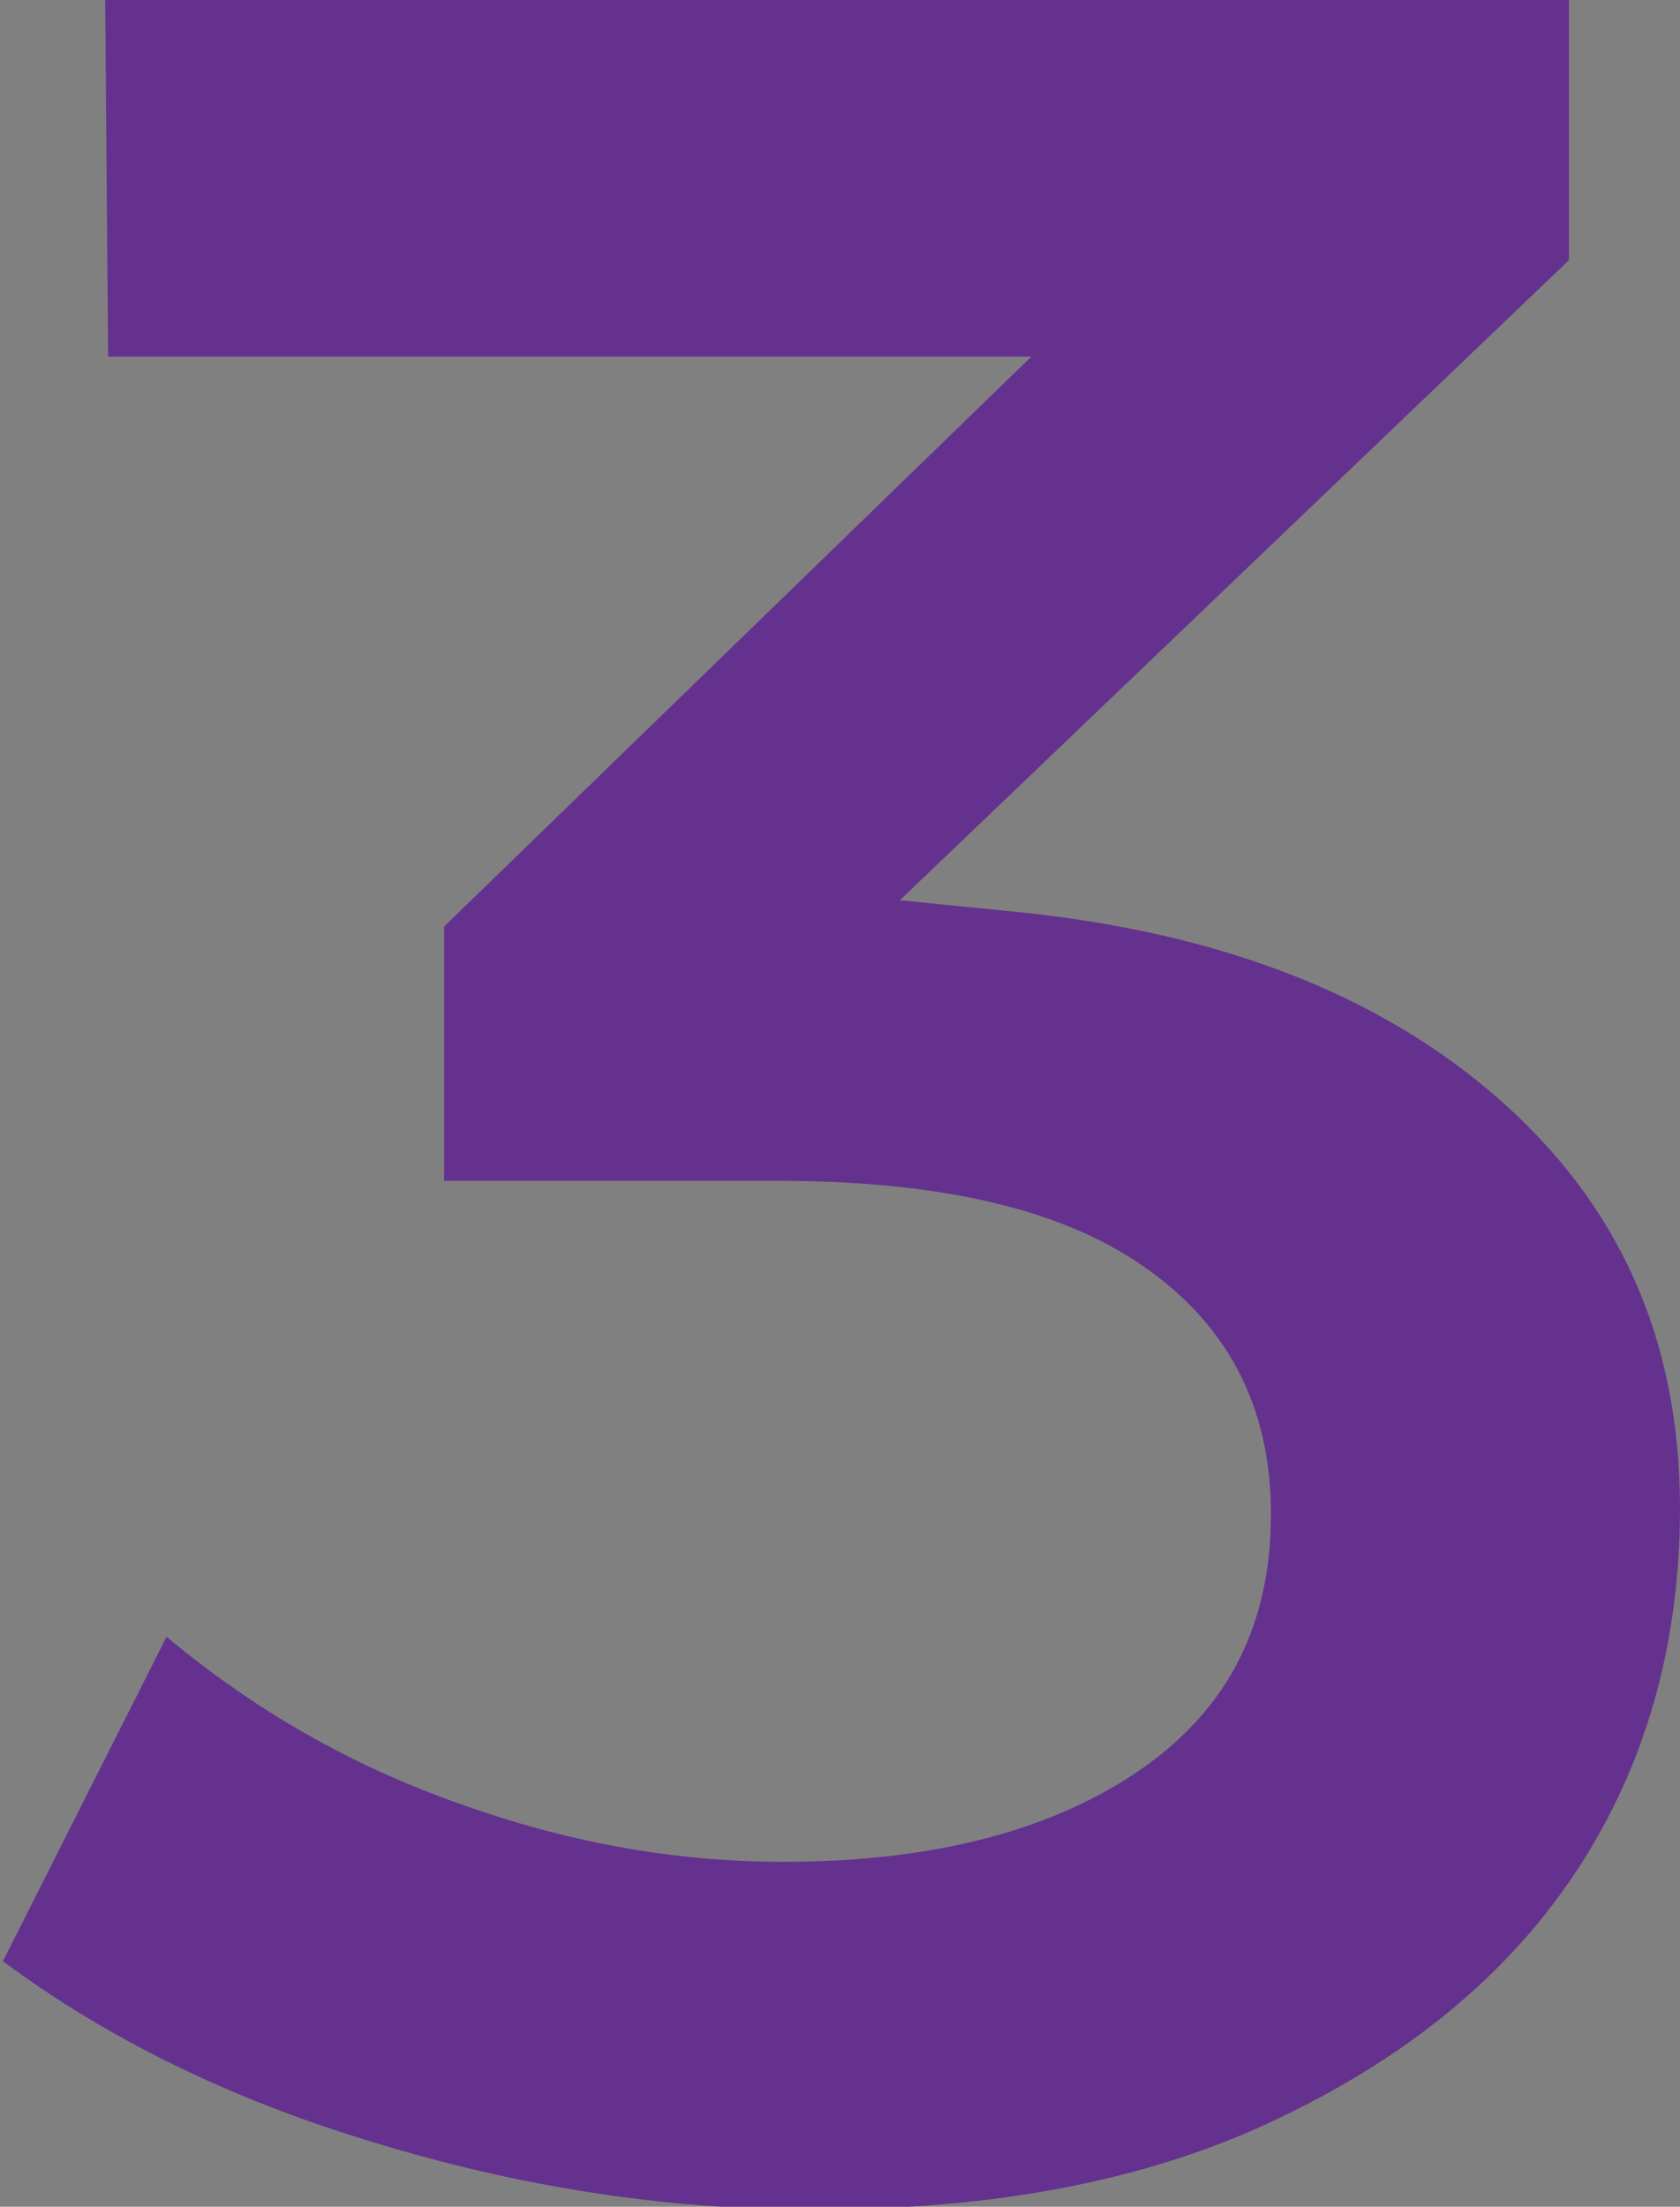 <?xml version="1.0" encoding="utf-8"?>
<!-- Generator: Adobe Illustrator 23.0.1, SVG Export Plug-In . SVG Version: 6.00 Build 0)  -->
<svg version="1.1" id="Layer_1" xmlns="http://www.w3.org/2000/svg" xmlns:xlink="http://www.w3.org/1999/xlink" x="0px" y="0px"
	 viewBox="0 0 57.5 75.5" style="enable-background:new 0 0 57.5 75.5;" xml:space="preserve">
<rect x="0" y="0" width="57.5" height="75.5" fill="#808080" stroke="none"/>
<style type="text/css">
	.st0{fill:#FFFFFF;}
	.st1{fill:#65318F;}
</style>
<g id="XMLID_93_">
	<path id="XMLID_575_" d="M-689.7,17.5c10.2-13.5,9.2-32.9-3.1-45.2c-12.2-12.2-31.2-13.3-44.7-3.5c-20-34.8-23.6-77.7-9.3-115.5
		l-6.8-2.6c-15.2,40.3-11.2,86.1,10.6,123c-5.6,6.3-8.7,14.4-8.7,22.9c0,9.2,3.6,17.9,10.1,24.4c6.7,6.7,15.6,10.1,24.4,10.1
		c8,0,16-2.8,22.5-8.3c22.6,13.9,48.7,21.1,74.9,21.1c17,0,34.1-3,50.3-9.1l-2.6-6.8C-610.8,42.6-654.5,38.6-689.7,17.5z M-736.5,16
		c-5.1-5.1-8-12-8-19.3c0-7.3,2.8-14.1,8-19.3c5.3-5.3,12.3-8,19.3-8c7,0,14,2.7,19.3,8c10.6,10.6,10.6,27.9,0,38.5
		C-708.6,26.6-725.9,26.6-736.5,16z"/>
	<path id="XMLID_576_" d="M-736.6-193.6l0.8,10l4.1,3.3l3.8-4.7c1-1.3,2-2,3.1-2.3c1-0.3,2,0,2.9,0.7c0.9,0.8,1.4,1.7,1.3,2.7
		c-0.1,1-0.6,2.2-1.6,3.4c-1,1.3-2.3,2.3-3.8,3.1c-1.5,0.8-3.2,1.4-5,1.8l3,7.2c2.1-0.5,4.2-1.4,6.4-2.9c2.2-1.4,4.1-3.1,5.7-5.1
		c1.8-2.2,3-4.4,3.6-6.6c0.6-2.2,0.6-4.3,0-6.3c-0.6-2-1.7-3.6-3.4-5c-2-1.6-4.1-2.3-6.3-2.1c-2.3,0.2-4.4,1.1-6.4,2.8l-1.3,1.1
		l-0.6-11.6l-4.5-3.6l-15.4,18.9l5.7,4.7L-736.6-193.6z"/>
	<path id="XMLID_579_" d="M-710.1-207.2c1.9,2.9,4.1,5,6.5,6.5c2.4,1.5,4.9,2.2,7.5,2.1c2.6-0.1,5.1-1,7.7-2.7
		c2.1-1.4,3.7-3,4.7-4.9c1.1-1.9,1.5-3.8,1.4-5.9c-0.1-2.1-0.8-4.1-2.2-6.1c-1.2-1.8-2.7-3.2-4.3-4.1c-1.7-0.9-3.4-1.3-5.3-1.1
		c-1.9,0.1-3.7,0.8-5.5,2c-1.4,0.9-2.5,2-3.2,3.1c-0.7,1.2-1.1,2.4-1.2,3.7c-1.4-2-2-4-1.7-5.8c0.3-1.8,1.4-3.3,3.3-4.7
		c2.2-1.5,4.5-2.1,6.9-2l-0.7-7.6c-1.7,0-3.5,0.4-5.5,1.1c-2,0.7-3.7,1.6-5.4,2.7c-2.6,1.8-4.5,3.9-5.7,6.5
		c-1.2,2.5-1.5,5.3-1.1,8.3C-713.3-213.1-712.1-210.1-710.1-207.2z M-699.5-211.6c0.2-1,0.8-1.9,2-2.7c1.1-0.7,2.1-1,3.1-0.8
		c1,0.2,1.8,0.8,2.5,1.9c0.8,1.1,1,2.2,0.8,3.2c-0.2,1-0.8,1.8-1.9,2.6c-1.1,0.8-2.2,1-3.2,0.8c-1-0.2-1.8-0.9-2.5-1.9
		C-699.5-209.6-699.7-210.6-699.5-211.6z"/>
	<path id="XMLID_582_" d="M-665.9-218.6c3.3,2.2,7.4,2.6,12.2,1.2c4.7-1.3,8-3.8,9.7-7.4c1.7-3.6,1.8-8.1,0.3-13.4
		c-1.5-5.3-3.9-9.1-7.3-11.2c-3.4-2.1-7.4-2.5-12.1-1.2c-4.8,1.4-8,3.8-9.8,7.4c-1.7,3.6-1.8,8-0.3,13.4
		C-671.6-224.5-669.2-220.8-665.9-218.6z M-664.2-240.4c0.3-1.7,1.4-2.7,3.1-3.2c1.7-0.5,3.1-0.1,4.3,1.1c1.1,1.2,2.2,3.6,3.2,7.1
		c1,3.5,1.3,6.1,1,7.7c-0.3,1.7-1.3,2.7-3,3.2c-1.7,0.5-3.2,0.1-4.4-1.1c-1.2-1.3-2.2-3.6-3.2-7.1
		C-664.2-236.2-664.5-238.8-664.2-240.4z"/>
	<path id="XMLID_583_" d="M-593.9-219.1c3.5,0.7,6.6,0.4,9.2-0.9c2.6-1.3,4.2-3.5,4.8-6.4c0.6-2.9,0.2-5.3-1.2-7.1
		c-1.4-1.8-3.7-3.5-7-5.1c-3.2-1.5-5.3-2.8-6.2-3.7c-0.9-0.9-1.2-2.1-0.9-3.4c0.3-1.3,1-2.2,2.2-2.7c1.2-0.4,2.6-0.5,4.2-0.2
		c1.6,0.3,3.2,1,4.8,1.9c1.6,0.9,2.7,1.9,3.5,3l3.9-3.6c-1.3-1.6-2.8-2.9-4.8-4.1c-1.9-1.1-4-1.9-6.1-2.4c-3.3-0.7-6.2-0.4-8.8,0.7
		c-2.6,1.2-4.2,3.3-4.8,6.4c-0.6,3.1-0.1,5.6,1.5,7.5c0.8,1,1.8,1.9,3,2.6c1.2,0.8,2.9,1.7,5.2,2.8c2.3,1.1,3.9,2.1,4.7,3
		c0.8,0.9,1.1,2,0.9,3.3c-0.3,1.3-1,2.2-2.2,2.7c-1.2,0.6-2.7,0.6-4.5,0.3c-3.6-0.8-6.8-2.9-9.5-6.6l-4.4,3.5
		C-603.3-223-599.1-220.2-593.9-219.1z"/>
	<polygon id="XMLID_584_" points="-557,-221.6 -542.9,-213.6 -540.4,-218.1 -554.5,-226.1 -550.1,-233.9 -534.4,-225 -531.7,-229.6 
		-552.4,-241.4 -569.1,-211.9 -547.9,-199.9 -545.3,-204.6 -561.5,-213.8 	"/>
	<polygon id="XMLID_585_" points="-522.5,-175.3 -518.6,-179.1 -529.3,-190.3 -508.7,-209.9 -512.6,-214.1 -537.1,-190.6 	"/>
	<polygon id="XMLID_586_" points="-512.5,-159.4 -500.1,-165.8 -493.2,-152.5 -488.5,-154.9 -495.4,-168.2 -487.1,-172.5 
		-479.4,-157.6 -474.6,-160 -485,-180 -515.1,-164.5 	"/>
	
		<rect id="XMLID_587_" x="-500.8" y="-135.1" transform="matrix(0.972 -0.236 0.236 0.972 17.537 -118.01)" width="33.9" height="5.7"/>
	<polygon id="XMLID_588_" points="-462.8,-108.8 -496.7,-109.1 -496.9,-84.7 -491.5,-84.7 -491.4,-103.3 -482.3,-103.3 -482.4,-87 
		-477.3,-87 -477.2,-103.2 -468.2,-103.2 -468.4,-85.1 -463,-85 	"/>
	<path id="XMLID_589_" d="M-500.9-68.6c-0.2,1-0.1,1.9,0.4,2.8c0.5,0.9,1.3,1.4,2.2,1.7c1,0.2,1.9,0.1,2.7-0.4
		c0.8-0.5,1.4-1.3,1.6-2.2c0.2-1,0.1-1.9-0.4-2.7c-0.5-0.8-1.2-1.4-2.2-1.6c-1-0.2-1.9-0.1-2.7,0.4
		C-500.1-70.3-500.7-69.6-500.9-68.6z"/>
	<polygon id="XMLID_590_" points="-508.5,-45.7 -496.4,-38.9 -504.7,-24.2 -516.8,-31 -519.6,-26 -490.1,-9.4 -487.3,-14.4 
		-500.1,-21.6 -491.8,-36.2 -479,-29 -476.2,-34 -505.7,-50.7 	"/>
	<path id="XMLID_591_" d="M-530.1-8.8c-3.7-0.3-7.2,1-10.4,3.7c-3.2,2.7-5,6-5.3,9.7c-0.3,3.7,1.1,7.5,4.2,11.2l12.3,14.5l4.4-3.7
		l-12.2-14.3c-2-2.4-3-4.7-3-7.1c0-2.4,1-4.4,3-6.2c2-1.7,4.2-2.4,6.6-2c2.4,0.4,4.5,1.7,6.5,4.1l12.2,14.3l4.4-3.7l-12.3-14.5
		C-522.9-6.5-526.4-8.5-530.1-8.8z"/>
</g>
<g id="XMLID_199_">
	<g id="XMLID_315_">
		<g id="XMLID_326_">
			<path id="XMLID_44_" d="M-260.7-55.3c-3.2,0-6.5-0.7-9.5-2.3l1.4-2.7c7,3.5,15.4,2.2,20.9-3.3c7-7,7-18.5,0-25.5
				c-7-7-18.5-7-25.5,0c-5.7,5.7-6.9,14.7-2.9,21.7l-2.6,1.5c-4.7-8.2-3.3-18.6,3.4-25.3c8.2-8.2,21.6-8.2,29.8,0
				c8.2,8.2,8.2,21.6,0,29.8C-249.9-57.4-255.2-55.3-260.7-55.3z"/>
		</g>
		<g id="XMLID_323_">
			<path id="XMLID_41_" d="M-274.3-55.4c-1.9,0-3.7-0.7-5.1-2.1s-2.1-3.2-2.1-5.1s0.7-3.7,2.1-5.1c2.8-2.8,7.4-2.8,10.2,0
				c1.4,1.4,2.1,3.2,2.1,5.1s-0.7,3.7-2.1,5.1l0,0l0,0l0,0C-270.6-56.1-272.4-55.4-274.3-55.4z M-274.3-66.8c-1.1,0-2.1,0.4-3,1.2
				c-0.8,0.8-1.2,1.8-1.2,3s0.4,2.2,1.2,3s1.8,1.2,3,1.2s2.2-0.4,3-1.2l0,0c0.8-0.8,1.2-1.8,1.2-3s-0.4-2.2-1.2-3
				C-272.1-66.4-273.2-66.8-274.3-66.8z"/>
		</g>
	</g>
	<g id="XMLID_453_">
		<g id="XMLID_101_">
			<path id="XMLID_74_" d="M-206.6-75.8c0.8,0.8,1.2,1.8,1.2,3.1c0,1.1-0.3,2.1-0.9,2.9c-0.6,0.8-1.4,1.5-2.4,2
				c-1,0.5-2.3,0.7-3.7,0.7c-1.2,0-2.5-0.2-3.7-0.6c-1.2-0.4-2.3-0.9-3.1-1.5l1.8-3.4c0.7,0.6,1.5,1,2.3,1.4
				c0.8,0.3,1.6,0.5,2.4,0.5c0.8,0,1.4-0.2,1.8-0.5c0.4-0.3,0.6-0.8,0.6-1.3c0-0.6-0.2-1-0.6-1.3s-1-0.5-1.8-0.5h-3v-2.6l3.6-3.5
				h-6.1v-3.7h12v2.9l-4.3,3.8l0.8,0.2C-208.4-77.1-207.4-76.6-206.6-75.8z"/>
		</g>
		<g id="XMLID_111_">
			<path id="XMLID_70_" d="M-191.8-80.7c-1.2,0-2.1,0.3-2.7,1c-0.6,0.7-0.9,1.6-0.9,2.8c0.4-0.5,0.9-0.9,1.5-1.2
				c0.6-0.3,1.3-0.4,2.2-0.4c1.1,0,2,0.2,2.8,0.7s1.4,1.1,1.9,1.9c0.4,0.8,0.7,1.8,0.7,2.9c0,1.2-0.3,2.2-0.8,3.1
				c-0.5,0.9-1.3,1.6-2.2,2c-1,0.5-2.1,0.7-3.3,0.7c-1.5,0-2.8-0.3-3.9-1c-1.1-0.7-1.9-1.7-2.5-2.9c-0.6-1.3-0.9-2.8-0.9-4.5
				c0-1.8,0.3-3.3,1-4.7s1.5-2.4,2.7-3.1c1.2-0.7,2.5-1.1,4.1-1.1c1,0,2,0.1,3,0.4s1.8,0.6,2.5,1.1l-1.8,3.3
				C-189.4-80.4-190.5-80.7-191.8-80.7z M-194.3-74.5c-0.4,0.4-0.5,0.9-0.5,1.5c0,0.6,0.2,1.1,0.5,1.5c0.3,0.4,0.9,0.6,1.5,0.6
				c0.7,0,1.2-0.2,1.5-0.5s0.5-0.9,0.5-1.5c0-0.6-0.2-1.1-0.5-1.5c-0.3-0.4-0.8-0.5-1.5-0.5C-193.5-75-194-74.8-194.3-74.5z"/>
		</g>
		<g id="XMLID_115_">
			<path id="XMLID_66_" d="M-166.6-82.1c1.3,1.5,2,3.6,2,6.3s-0.7,4.9-2,6.4c-1.3,1.5-3.2,2.2-5.6,2.2c-2.5,0-4.3-0.7-5.7-2.2
				s-2-3.6-2-6.4c0-2.8,0.7-4.9,2-6.3s3.2-2.2,5.7-2.2C-169.8-84.3-167.9-83.6-166.6-82.1z M-174.1-79.6c-0.4,0.7-0.6,2-0.6,3.8
				s0.2,3.1,0.6,3.8c0.4,0.8,1,1.1,1.9,1.1c0.9,0,1.5-0.4,1.9-1.1s0.6-2,0.6-3.8s-0.2-3.1-0.6-3.8s-1-1.1-1.9-1.1
				C-173.1-80.7-173.8-80.3-174.1-79.6z"/>
		</g>
		<g id="XMLID_118_">
			<path id="XMLID_63_" d="M-151.9-81.9c-0.8,0-1.5,0.2-2,0.5s-0.8,0.8-0.8,1.5c0,0.7,0.3,1.2,0.8,1.6s1.7,0.7,3.4,1.2s3,1,3.9,1.8
				c0.9,0.8,1.3,1.9,1.3,3.3c0,1.5-0.6,2.7-1.7,3.6c-1.1,0.9-2.6,1.4-4.3,1.4c-2.6,0-5-0.9-7-2.7l1.8-2.1c1.7,1.5,3.5,2.2,5.3,2.2
				c0.9,0,1.6-0.2,2.2-0.6c0.5-0.4,0.8-0.9,0.8-1.6s-0.3-1.2-0.8-1.5s-1.4-0.7-2.6-1s-2.2-0.6-2.8-0.8c-0.6-0.2-1.2-0.6-1.7-1
				c-1-0.8-1.5-1.9-1.5-3.5c0-1.6,0.6-2.7,1.7-3.6c1.1-0.8,2.5-1.3,4.2-1.3c1.1,0,2.1,0.2,3.2,0.5s2,0.8,2.7,1.5l-1.5,2.1
				c-0.5-0.4-1.2-0.8-2-1.1C-150.3-81.8-151.1-81.9-151.9-81.9z"/>
		</g>
		<g id="XMLID_120_">
			<path id="XMLID_60_" d="M-125.6-84.1v2.7h-9v4.4h8v2.5h-8v4.5h9.2v2.7h-12.1v-16.8H-125.6z"/>
		</g>
		<g id="XMLID_122_">
			<path id="XMLID_57_" d="M-117.2-67.4v-16.8h2.8V-70h7.7v2.7H-117.2z"/>
		</g>
		<g id="XMLID_124_">
			<path id="XMLID_54_" d="M-96.2-81.5v4.6h7.4v2.6h-7.4v6.9h-2.8v-16.8h11.2l0,2.6H-96.2z"/>
		</g>
		<g id="XMLID_127_">
			<path id="XMLID_51_" d="M-80.1-84.1h2.8v16.8h-2.8V-84.1z"/>
		</g>
		<g id="XMLID_130_">
			<path id="XMLID_48_" d="M-56.3-84.1v2.7h-9v4.4h8v2.5h-8v4.5h9.2v2.7h-12.1v-16.8H-56.3z"/>
		</g>
	</g>
</g>
<g id="XMLID_403_">
	<path id="XMLID_98_" class="st0" d="M8.2-352.6h30.1v74.9H23.9V-340H8.2V-352.6z"/>
</g>
<g id="XMLID_408_">
	<path id="XMLID_96_" class="st0" d="M58.5-115.8v12.5H3v-10.4l28.2-29.1c2.7-2.7,4.9-5.4,6.5-8c1.6-2.6,2.5-4.9,2.5-6.8
		c0-2.7-1.1-4.8-3.2-6.4c-2.1-1.5-5.1-2.3-8.9-2.3c-3.3,0-6.8,0.8-10.5,2.5c-3.7,1.6-7.2,3.9-10.5,6.8l-5.7-11c4.4-3.4,9.1-6.1,14-8
		c4.9-1.9,9.8-2.8,14.7-2.8s9.3,0.8,13.1,2.4c3.8,1.6,6.7,3.8,8.8,6.7c2.1,2.9,3.2,6.2,3.2,10c0,3.6-1.2,7.5-3.7,11.6
		c-2.5,4.1-6,8.5-10.5,13.2l-19,19.3H58.5z"/>
</g>
<g id="XMLID_418_">
	<path id="XMLID_94_" class="st1" d="M51.3,37.6c4.1,3.6,6.2,8.2,6.2,14c0,4.7-1.2,8.9-3.6,12.5c-2.4,3.6-5.9,6.4-10.4,8.5
		s-9.7,3-15.7,3c-5.1,0-10.1-0.8-15-2.3c-5-1.5-9.2-3.6-12.7-6.2L5.7,56c3,2.5,6.3,4.4,10,5.7c3.6,1.3,7.3,2,11.1,2
		c5.2,0,9.3-1.1,12.3-3.2c3-2.1,4.4-5,4.4-8.7c0-3.7-1.5-6.5-4.4-8.5c-2.9-2-7.1-2.9-12.5-2.9H15.2v-8.7l20.1-19.5H3.7L3.6,0h50.1
		v8.9L30.8,30.8l4,0.4C41.7,31.9,47.2,34,51.3,37.6z"/>
</g>
</svg>
